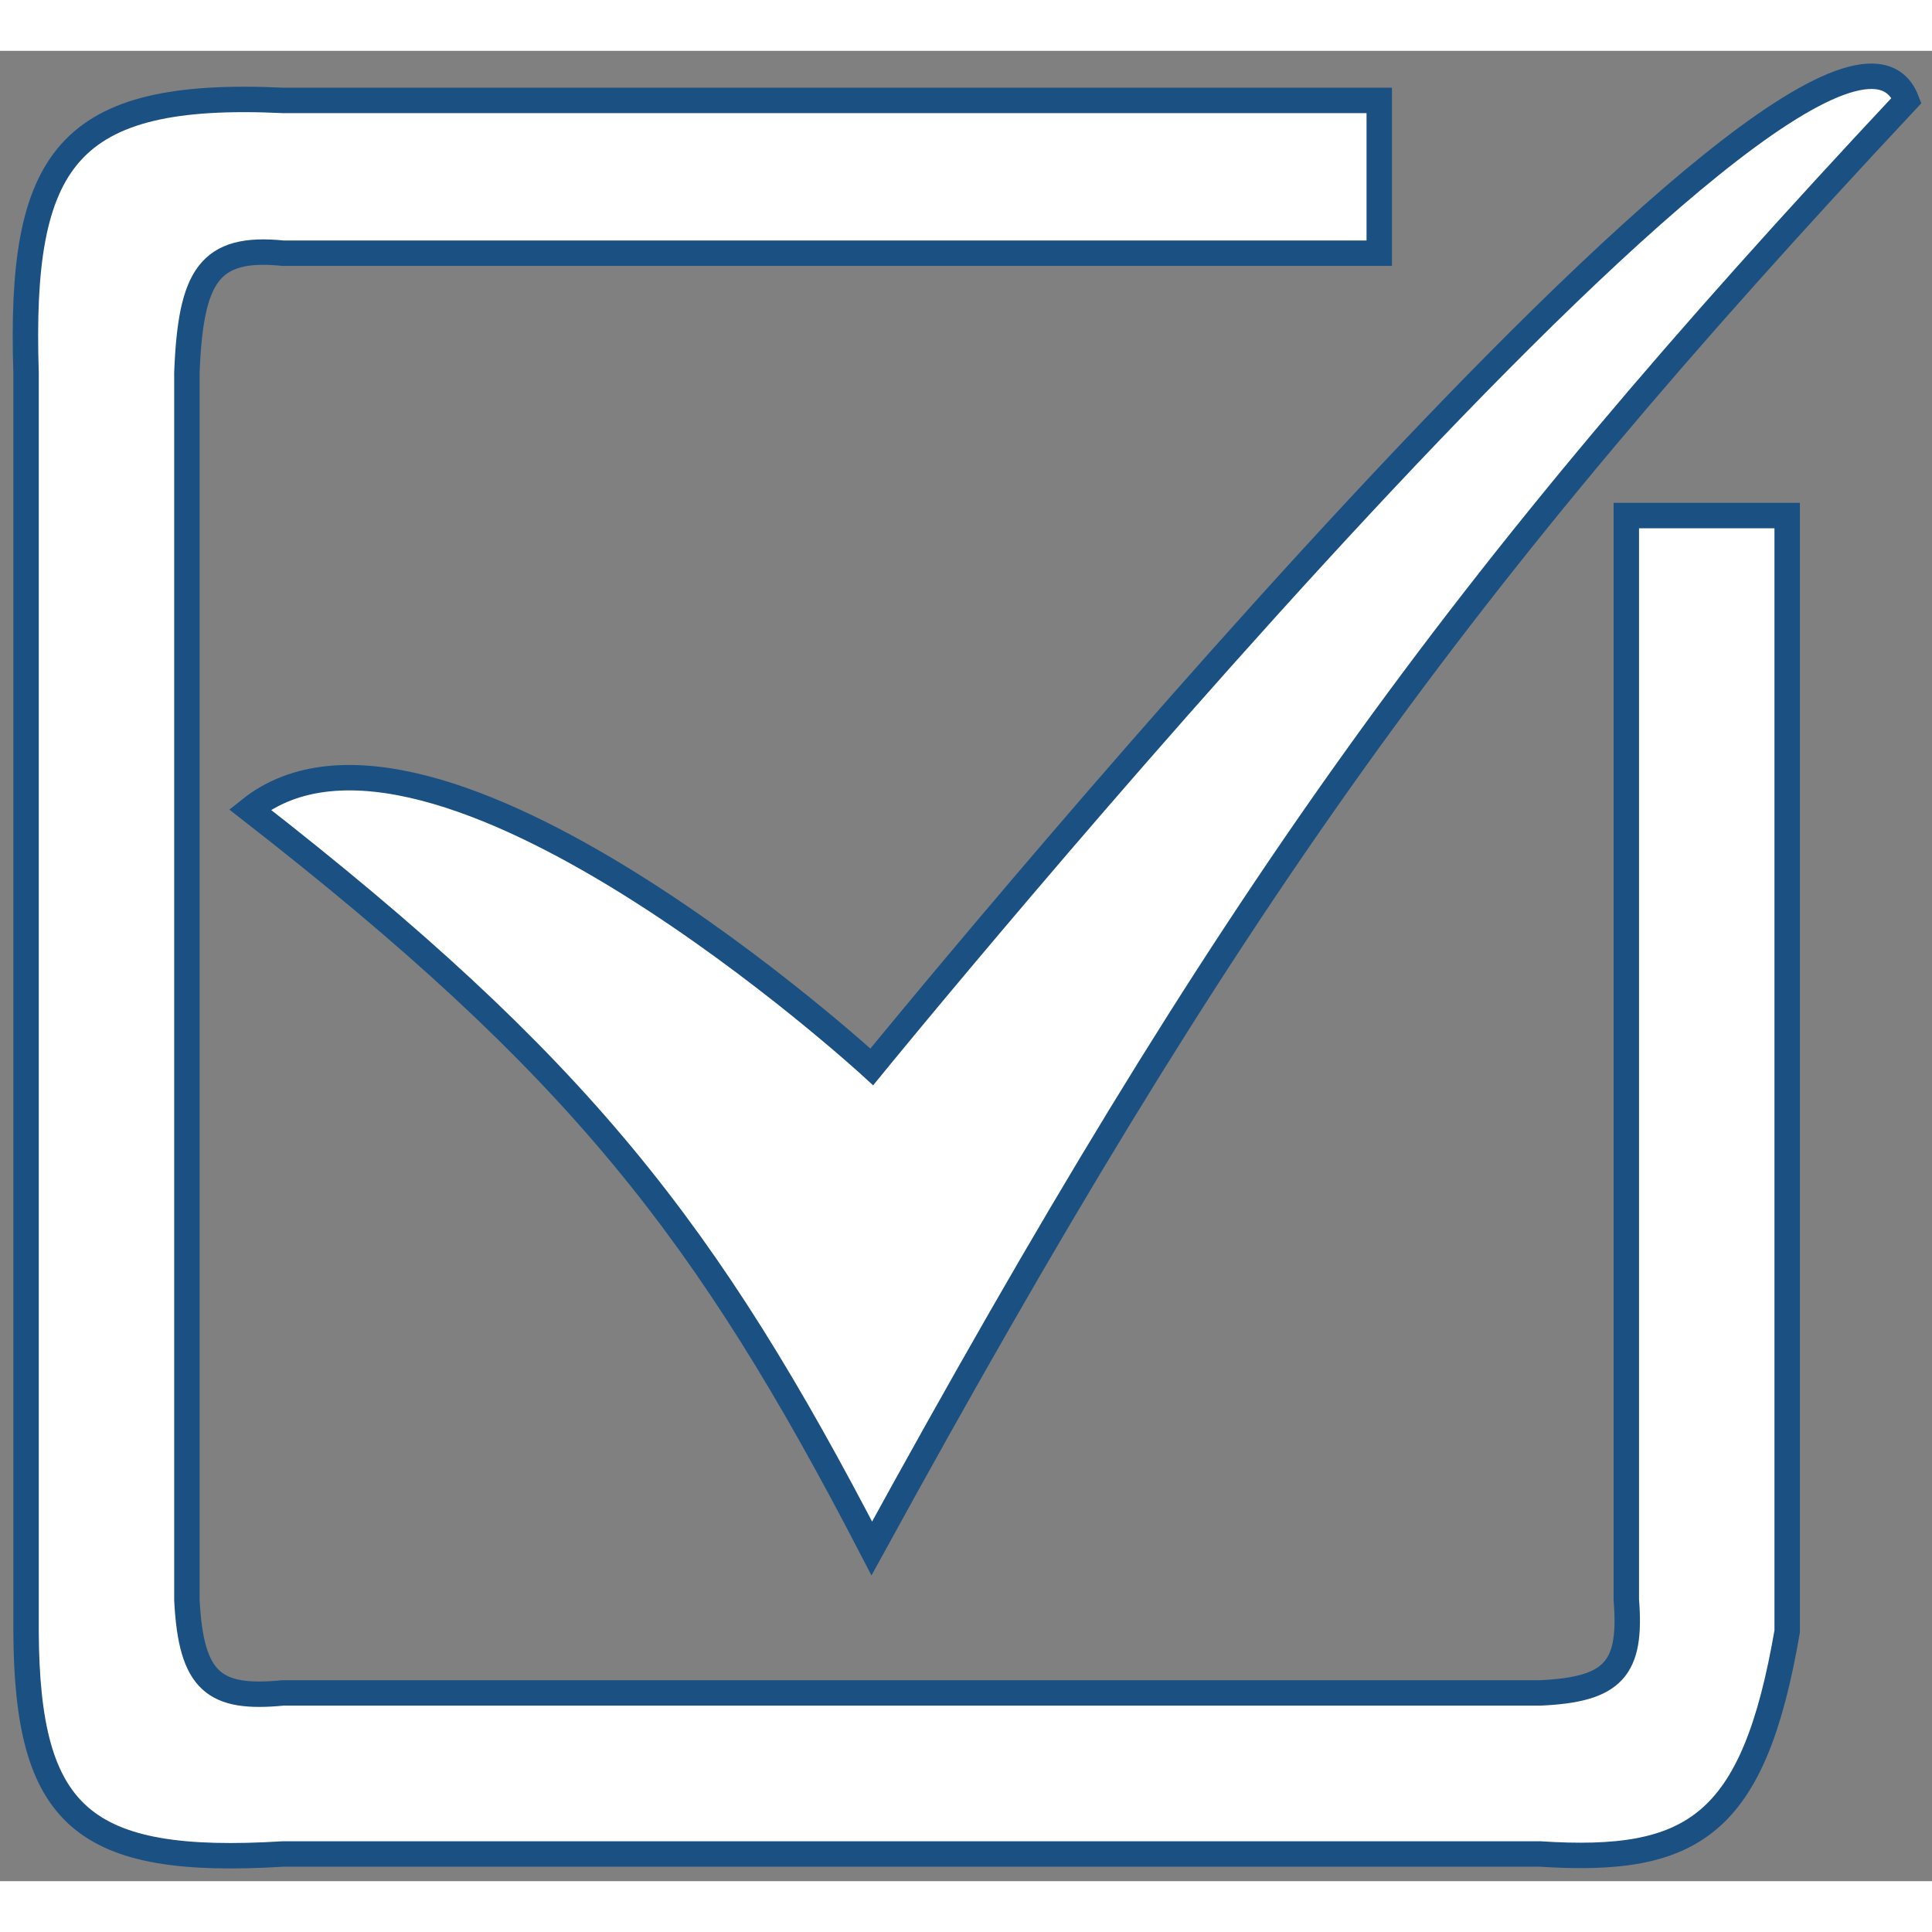<svg width="25" height="25" viewBox="0 0 76 72" fill="#FFF" xmlns="http://www.w3.org/2000/svg">
<rect x="0" y="0" width="76" height="72" fill="#808080" stroke="none"/>
<path d="M11.136 1.95H54.256V7.96H11.136C8.22 7.665 7.501 8.856 7.352 12.663V60.937C7.517 64.198 8.447 64.854 11.136 64.595H60.583C63.48 64.467 64.193 63.642 63.975 60.937V18.281H70.303V62.178C68.984 69.833 66.605 71.32 60.583 70.931H11.136C3.248 71.412 1.061 69.469 1.025 62.178V12.663C0.754 4.253 2.61 1.548 11.136 1.95Z" stroke="#1B5083"/>
<path d="M34.294 58.912C48.303 33.359 57.235 20.927 75 1.95C71.879 -6.129 34.294 39.968 34.294 39.968C34.294 39.968 17.011 24.106 9.831 29.843C22.803 39.945 27.823 46.433 34.294 58.912Z" stroke="#1B5083"/>
</svg>
